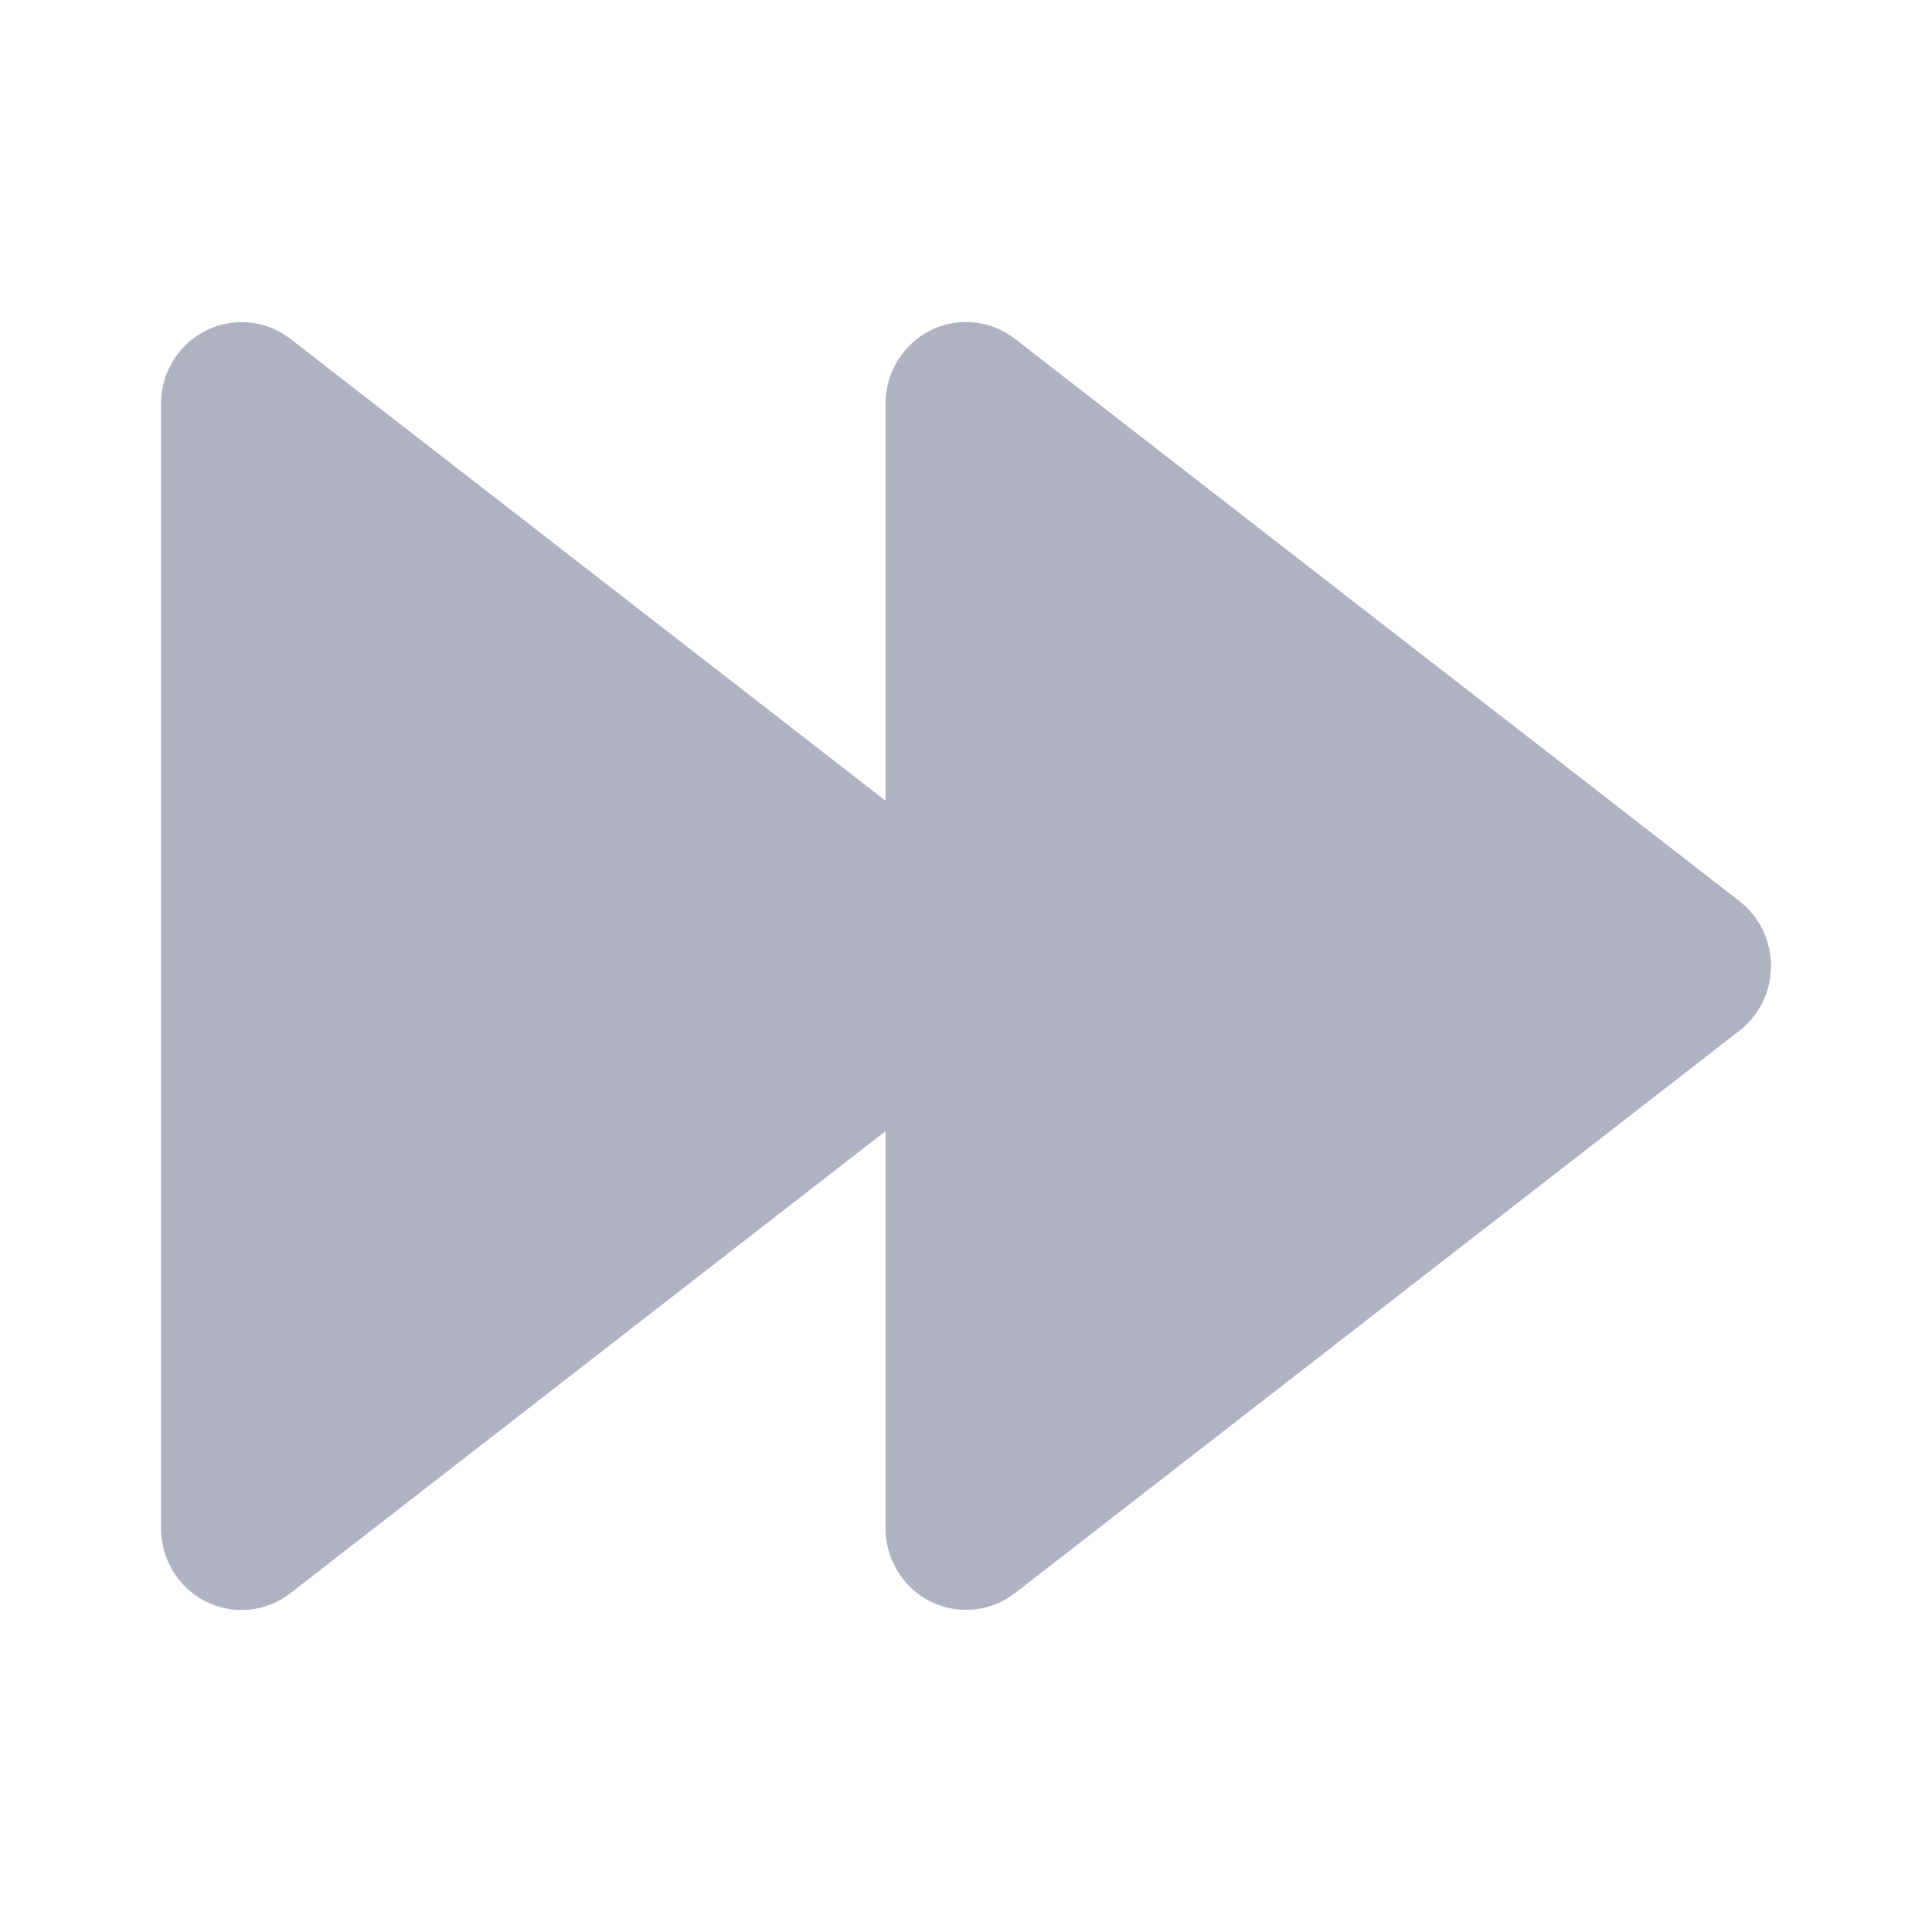 <svg width="24" height="24" viewBox="0 0 24 24" fill="none" xmlns="http://www.w3.org/2000/svg">
<g id="icon / fast forward">
<path id="fast forward" d="M3.607 4.209L11 9.946V5.014C11 4.825 11.053 4.639 11.151 4.479C11.249 4.318 11.39 4.189 11.557 4.105C11.725 4.021 11.912 3.986 12.098 4.005C12.283 4.023 12.46 4.094 12.608 4.209L21.608 11.194C21.73 11.289 21.829 11.411 21.897 11.55C21.965 11.69 22 11.844 22 11.999C22 12.155 21.965 12.308 21.897 12.448C21.829 12.588 21.73 12.709 21.608 12.804L12.608 19.791C12.46 19.905 12.283 19.976 12.098 19.994C11.912 20.012 11.725 19.977 11.558 19.894C11.391 19.81 11.25 19.681 11.152 19.52C11.053 19.36 11.001 19.175 11 18.986V14.052L3.608 19.791C3.46 19.906 3.283 19.977 3.098 19.995C2.912 20.014 2.725 19.979 2.557 19.895C2.39 19.811 2.249 19.682 2.151 19.521C2.052 19.36 2 19.175 2 18.986V5.014C2 4.825 2.053 4.64 2.151 4.48C2.25 4.319 2.391 4.19 2.558 4.106C2.725 4.023 2.912 3.988 3.097 4.006C3.282 4.024 3.459 4.094 3.607 4.209Z" fill="#B0B2C4"/>
</g>
</svg>

